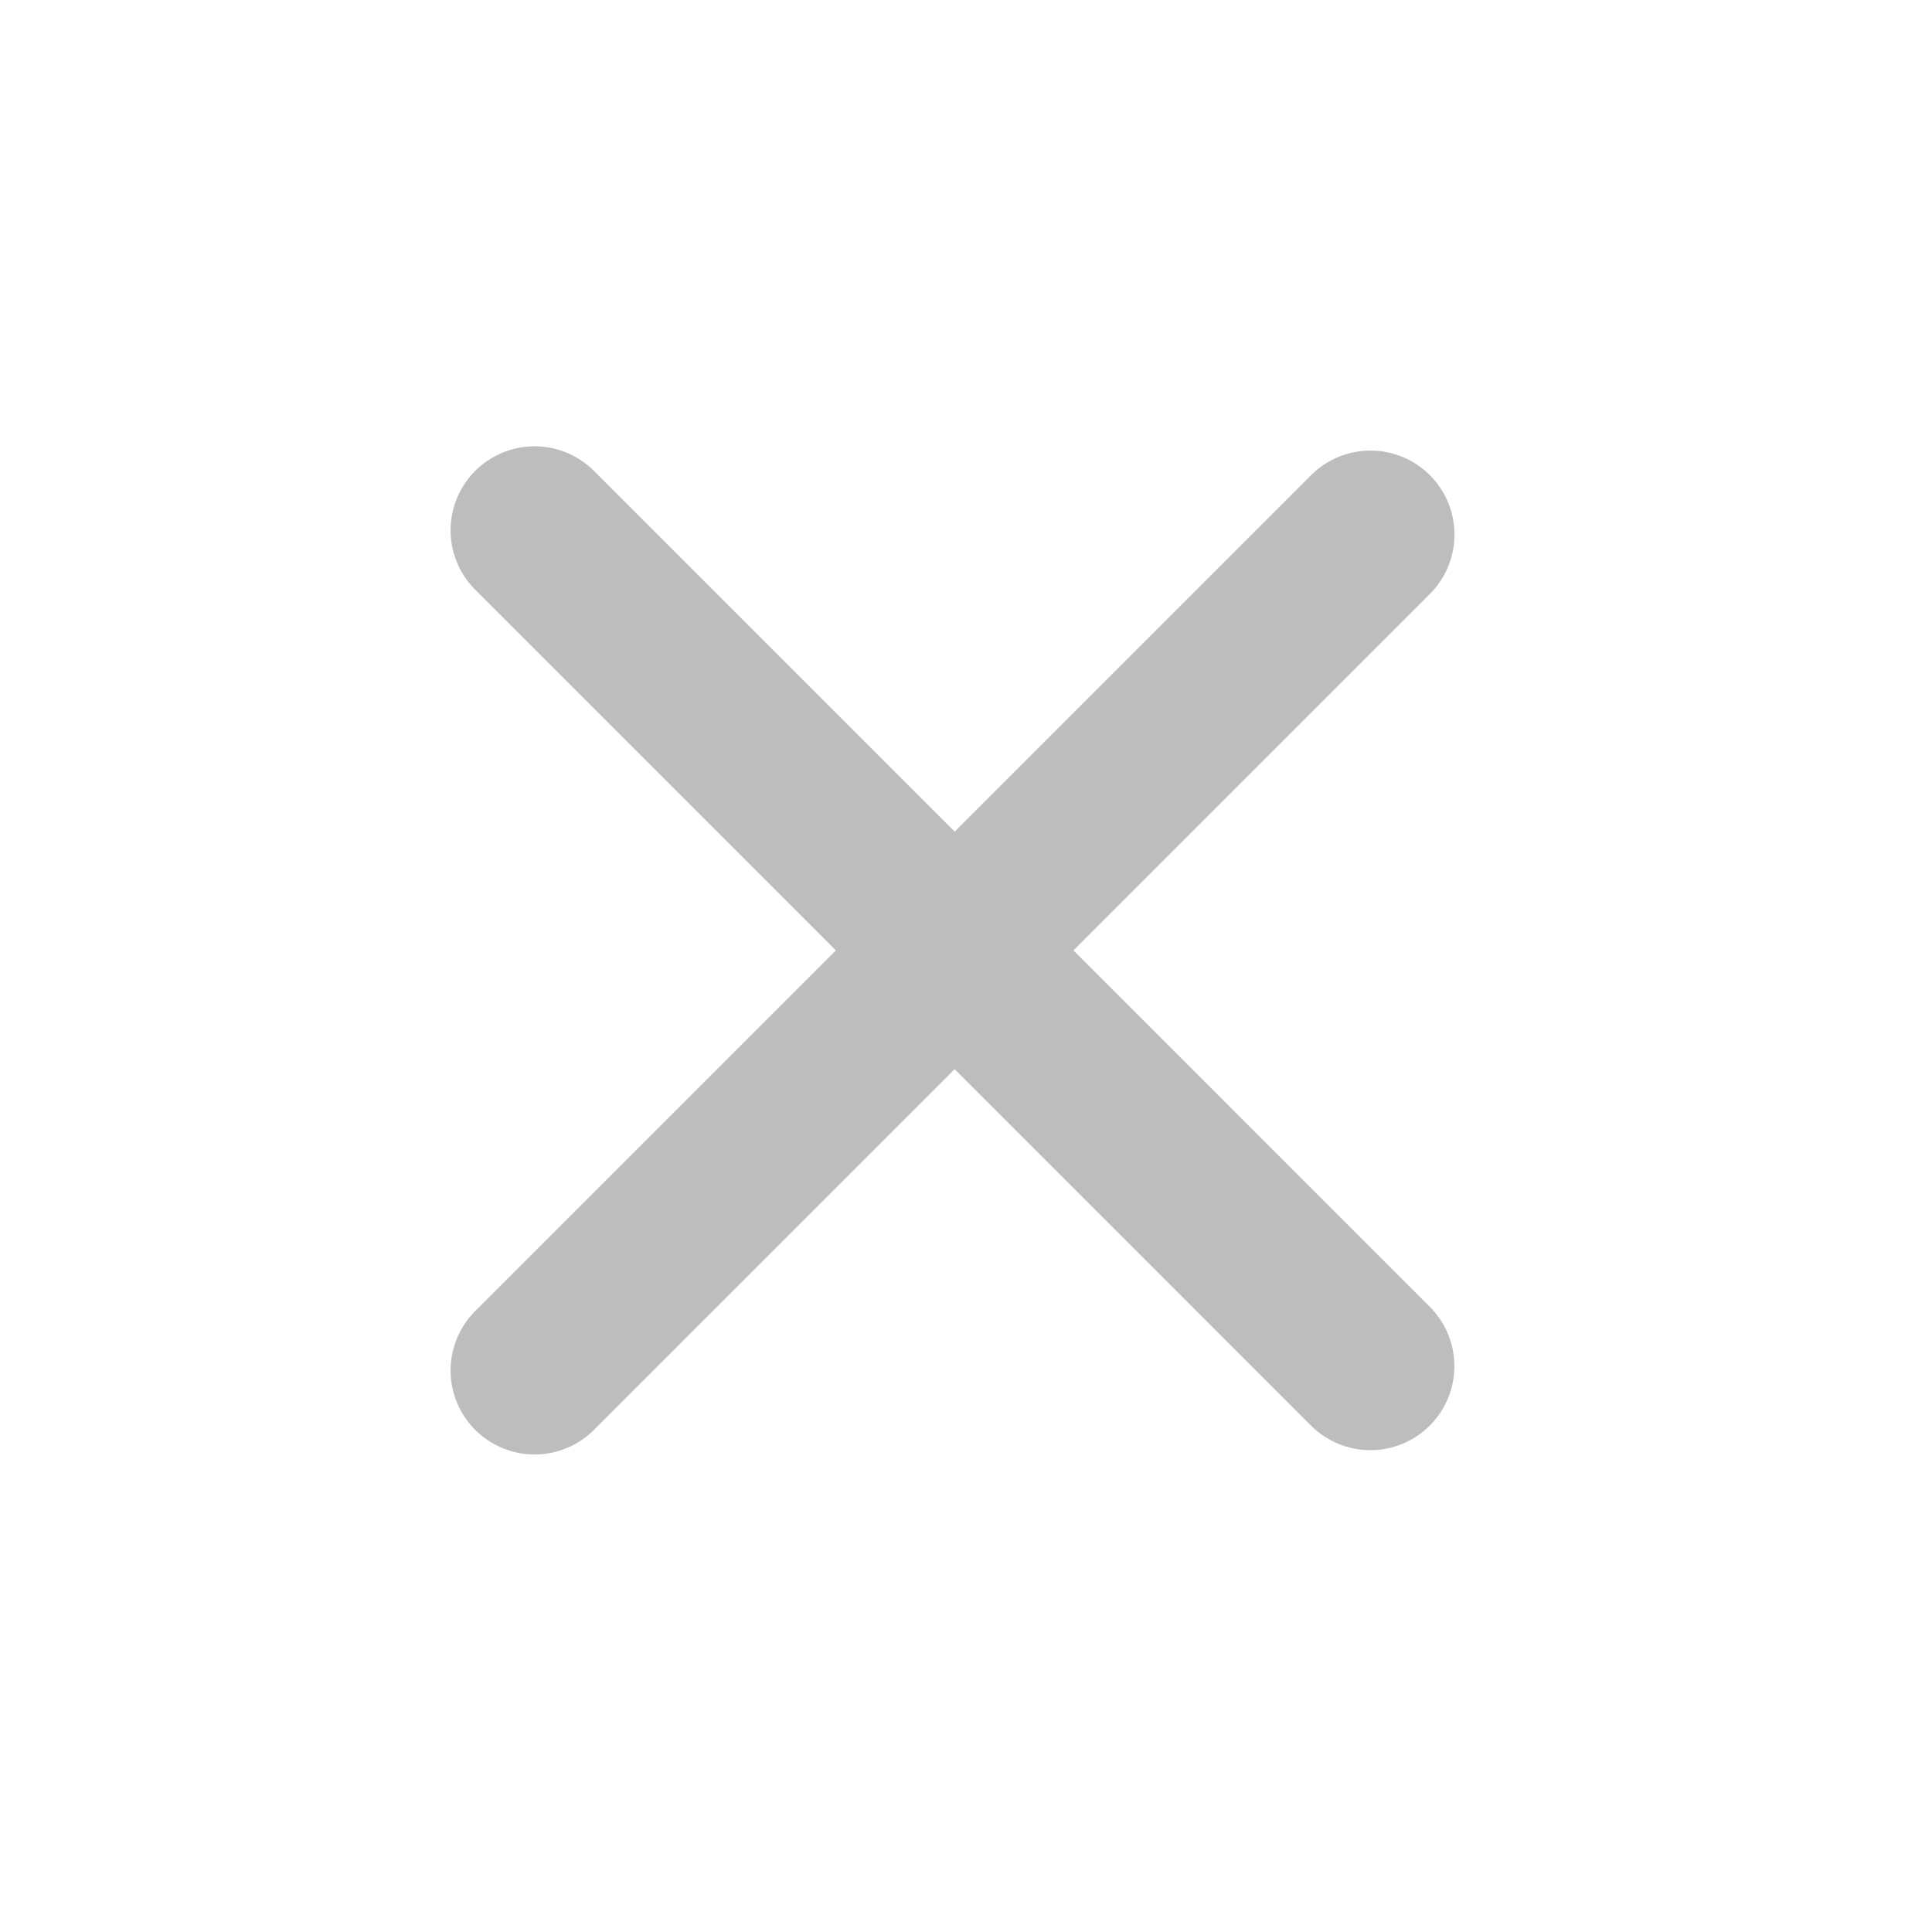 <svg fill="none" height="23" viewBox="0 0 23 23" width="23" xmlns="http://www.w3.org/2000/svg">
  <line stroke="#BDBDBD" stroke-linecap="round" stroke-width="2" x1="6.364" x2="16.315" y1="16.315" y2="6.364"/>
  <line stroke="#BDBDBD" stroke-linecap="round" stroke-width="2" x1="16.314" x2="6.364" y1="16.264" y2="6.313"/>
</svg>
